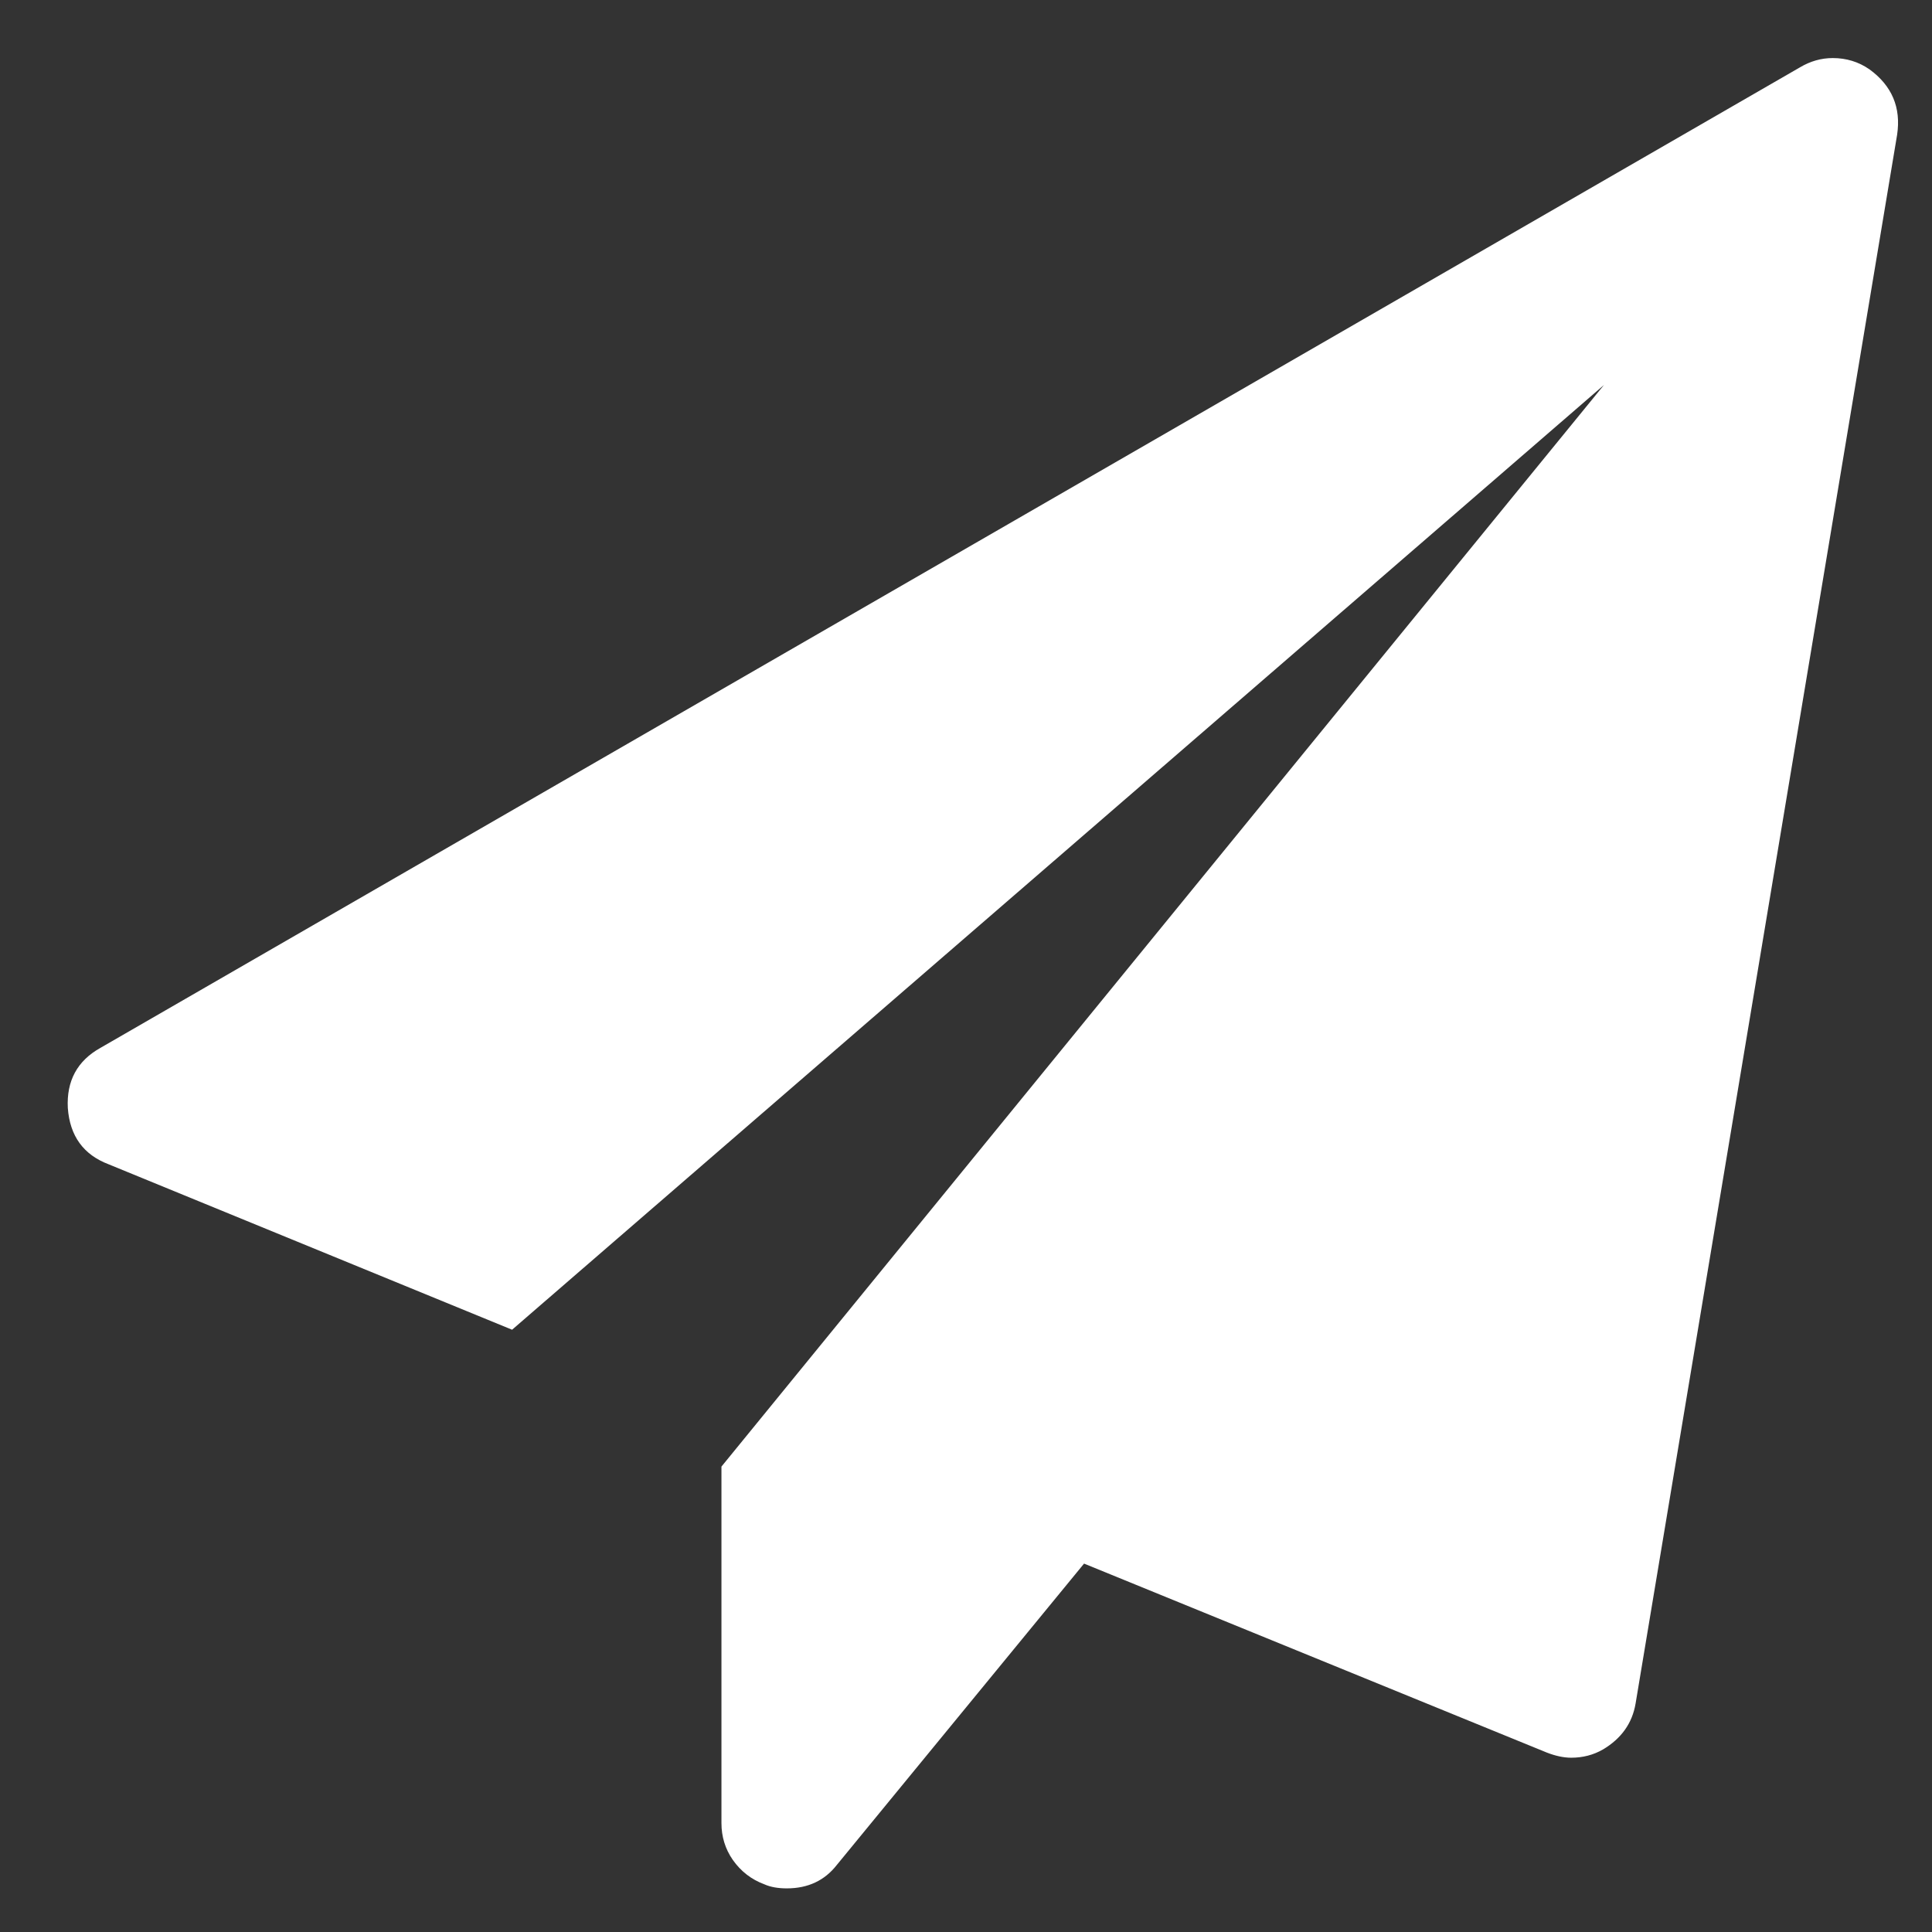 <svg width="19" height="19" viewBox="0 0 19 19" fill="none" xmlns="http://www.w3.org/2000/svg">
<rect x="0" y="0" width="19" height="19" fill="#333333" stroke="none"/>
<path d="M18.385 0.682C18.606 0.843 18.697 1.057 18.657 1.325L16.085 16.753C16.052 16.948 15.944 17.098 15.764 17.205C15.67 17.259 15.566 17.286 15.452 17.286C15.379 17.286 15.298 17.269 15.211 17.235L10.661 15.377L8.23 18.34C8.11 18.494 7.946 18.571 7.738 18.571C7.651 18.571 7.577 18.558 7.517 18.531C7.39 18.484 7.286 18.404 7.206 18.29C7.132 18.183 7.095 18.062 7.095 17.929V14.423L15.774 3.786L5.036 13.077L1.068 11.45C0.821 11.356 0.687 11.172 0.667 10.897C0.653 10.63 0.76 10.432 0.988 10.305L17.702 0.662C17.803 0.602 17.91 0.571 18.024 0.571C18.158 0.571 18.278 0.608 18.385 0.682Z" fill="white"/>
</svg>
